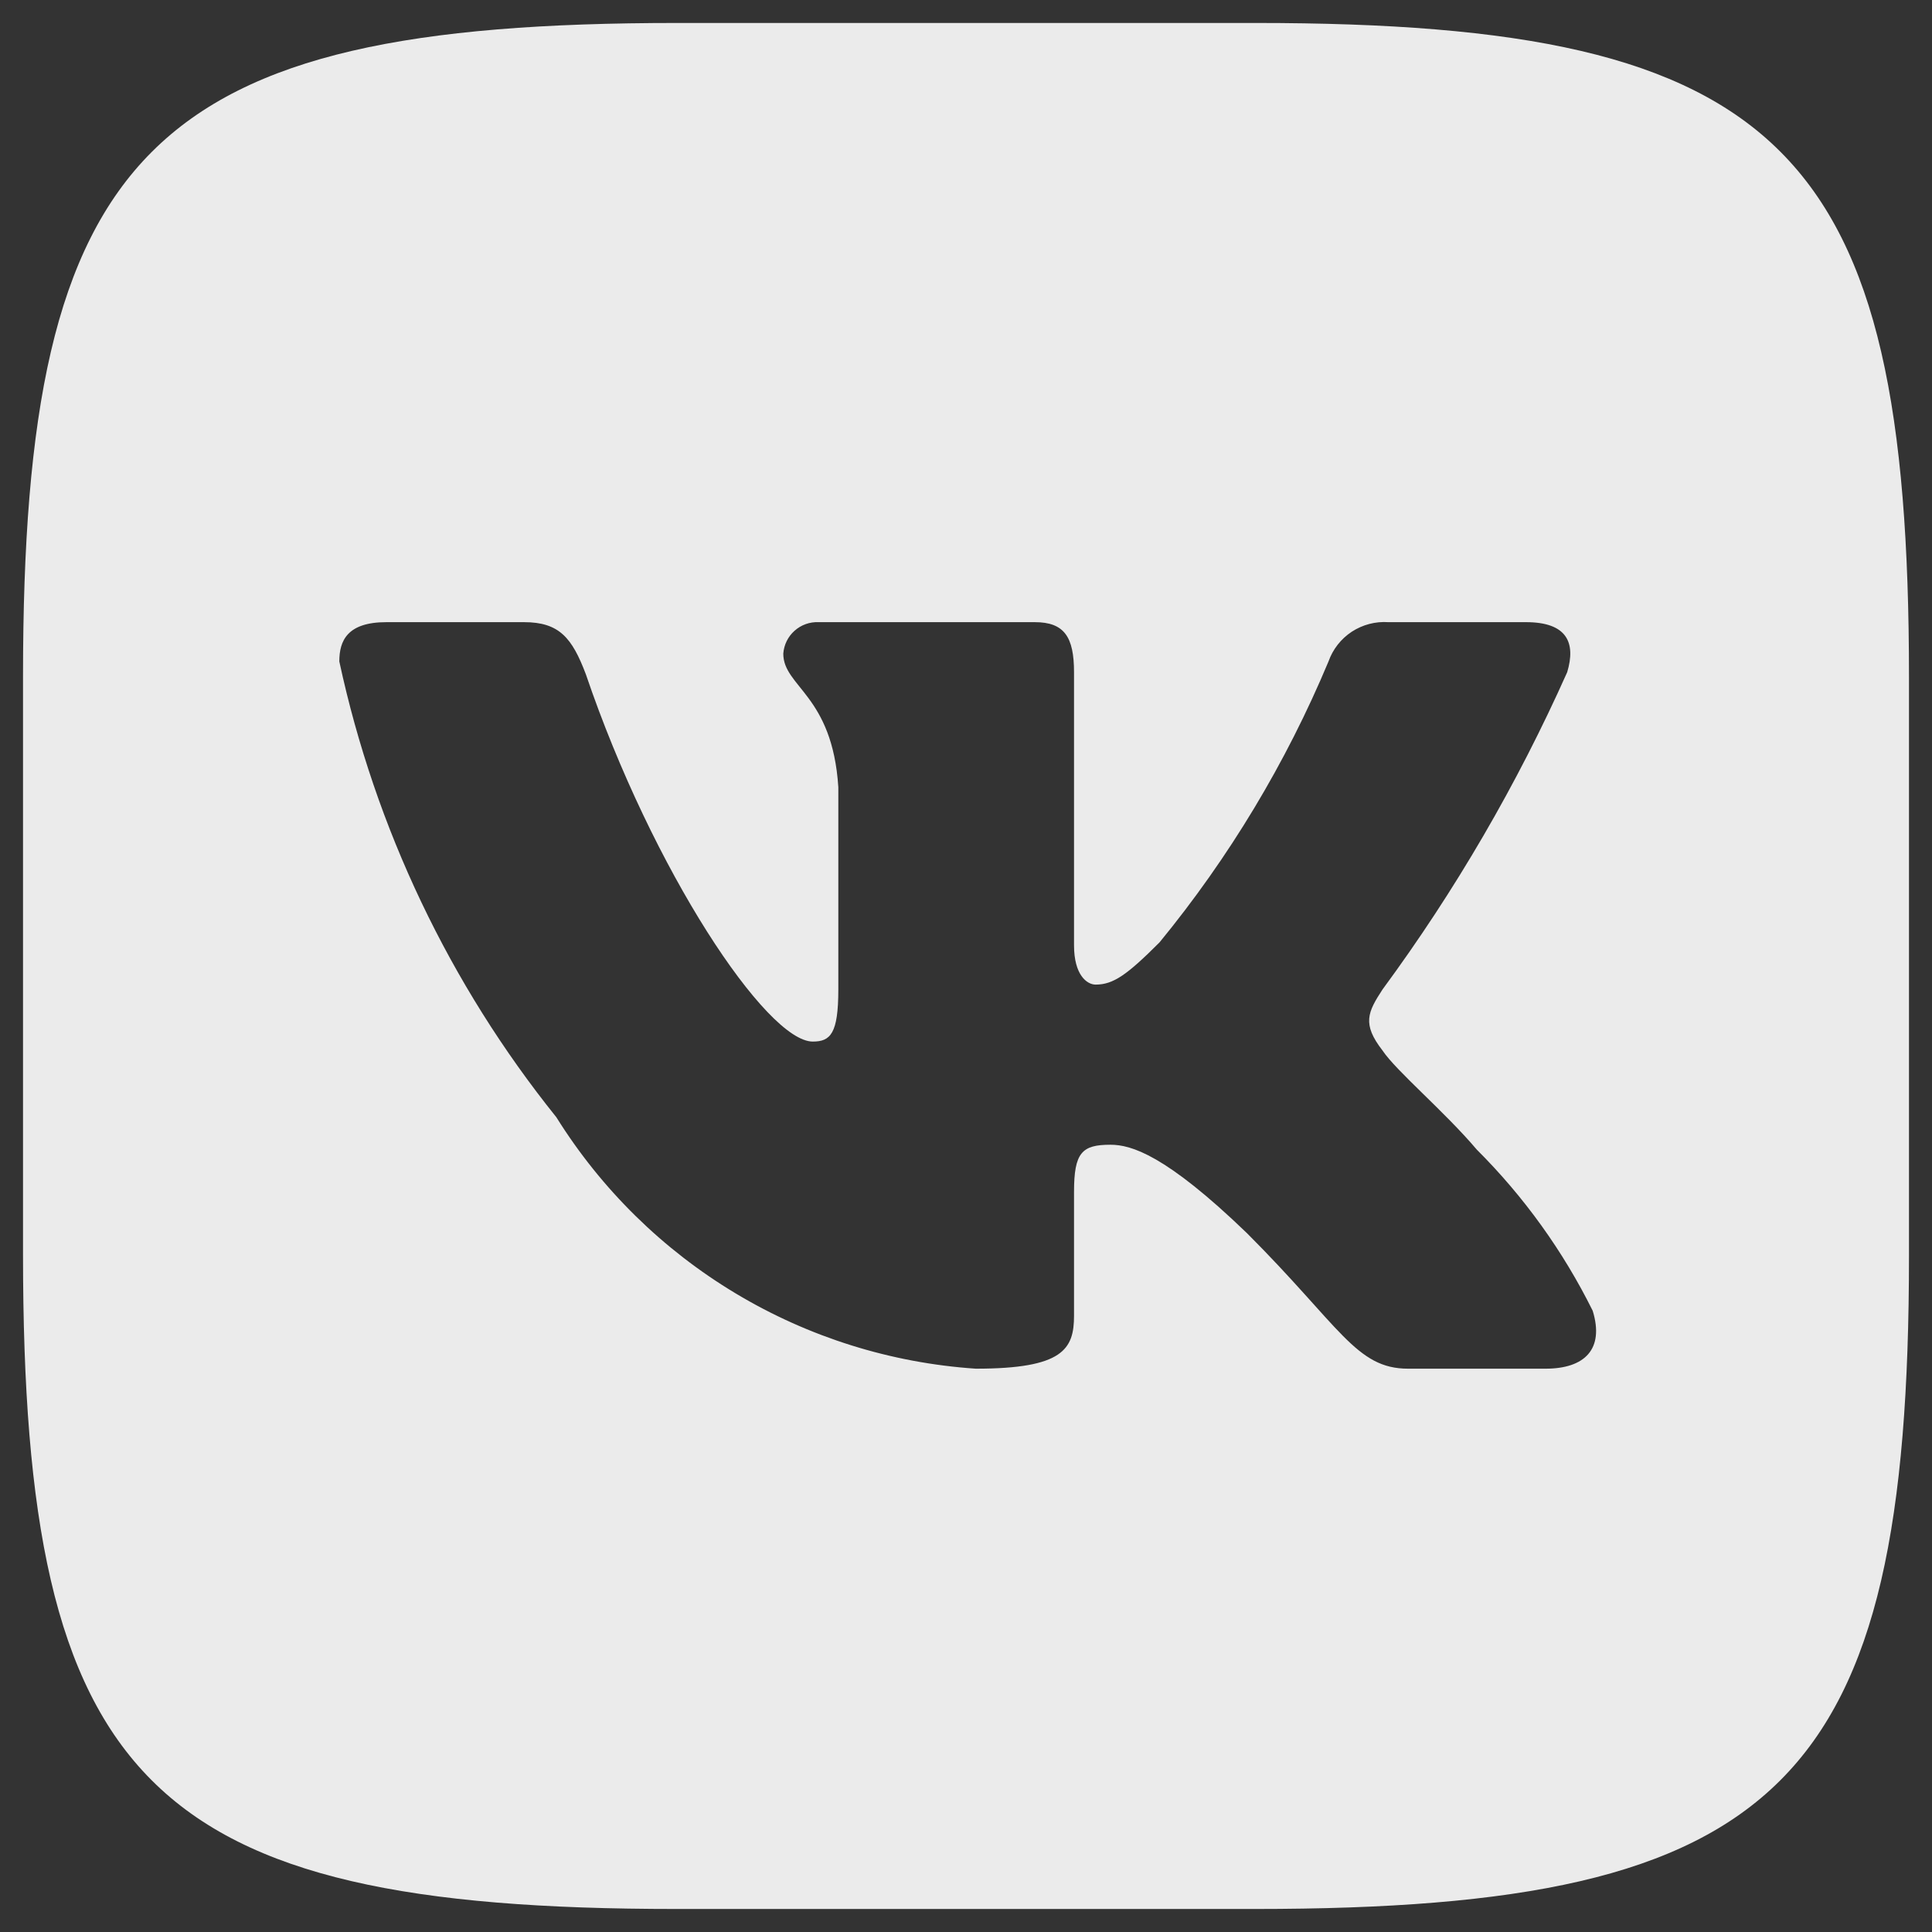 <svg width="35" height="35" viewBox="0 0 35 35" fill="none" xmlns="http://www.w3.org/2000/svg">
<rect x="0" y="0" width="35" height="35" fill="#333333" stroke="none"/>
<path d="M22.75 0.416H12.268C2.694 0.416 0.417 2.694 0.417 12.25V22.731C0.417 32.305 2.677 34.583 12.251 34.583H22.732C32.306 34.583 34.583 32.323 34.583 22.749V12.268C34.583 2.694 32.323 0.416 22.75 0.416ZM27.999 24.795H25.508C24.565 24.795 24.28 24.03 22.59 22.34C21.113 20.916 20.49 20.738 20.116 20.738C19.6 20.738 19.457 20.88 19.457 21.592V23.834C19.457 24.439 19.262 24.795 17.678 24.795C16.141 24.692 14.651 24.225 13.33 23.433C12.009 22.641 10.895 21.547 10.079 20.24C8.144 17.831 6.798 15.004 6.147 11.983C6.147 11.609 6.289 11.271 7.001 11.271H9.492C10.133 11.271 10.364 11.556 10.613 12.214C11.823 15.773 13.888 18.869 14.724 18.869C15.044 18.869 15.187 18.727 15.187 17.926V14.261C15.08 12.588 14.19 12.445 14.19 11.841C14.202 11.681 14.275 11.532 14.395 11.426C14.515 11.319 14.671 11.264 14.831 11.271H18.746C19.28 11.271 19.457 11.538 19.457 12.178V17.126C19.457 17.66 19.689 17.837 19.849 17.837C20.169 17.837 20.418 17.66 21.006 17.072C22.268 15.533 23.299 13.819 24.067 11.983C24.145 11.762 24.293 11.573 24.489 11.444C24.686 11.316 24.918 11.255 25.152 11.271H27.643C28.391 11.271 28.551 11.645 28.391 12.178C27.484 14.209 26.363 16.136 25.045 17.926C24.778 18.336 24.672 18.549 25.045 19.03C25.294 19.403 26.166 20.133 26.754 20.827C27.608 21.679 28.317 22.665 28.853 23.745C29.067 24.439 28.711 24.795 27.999 24.795V24.795Z" fill="white" fill-opacity="0.9"/>
</svg>
